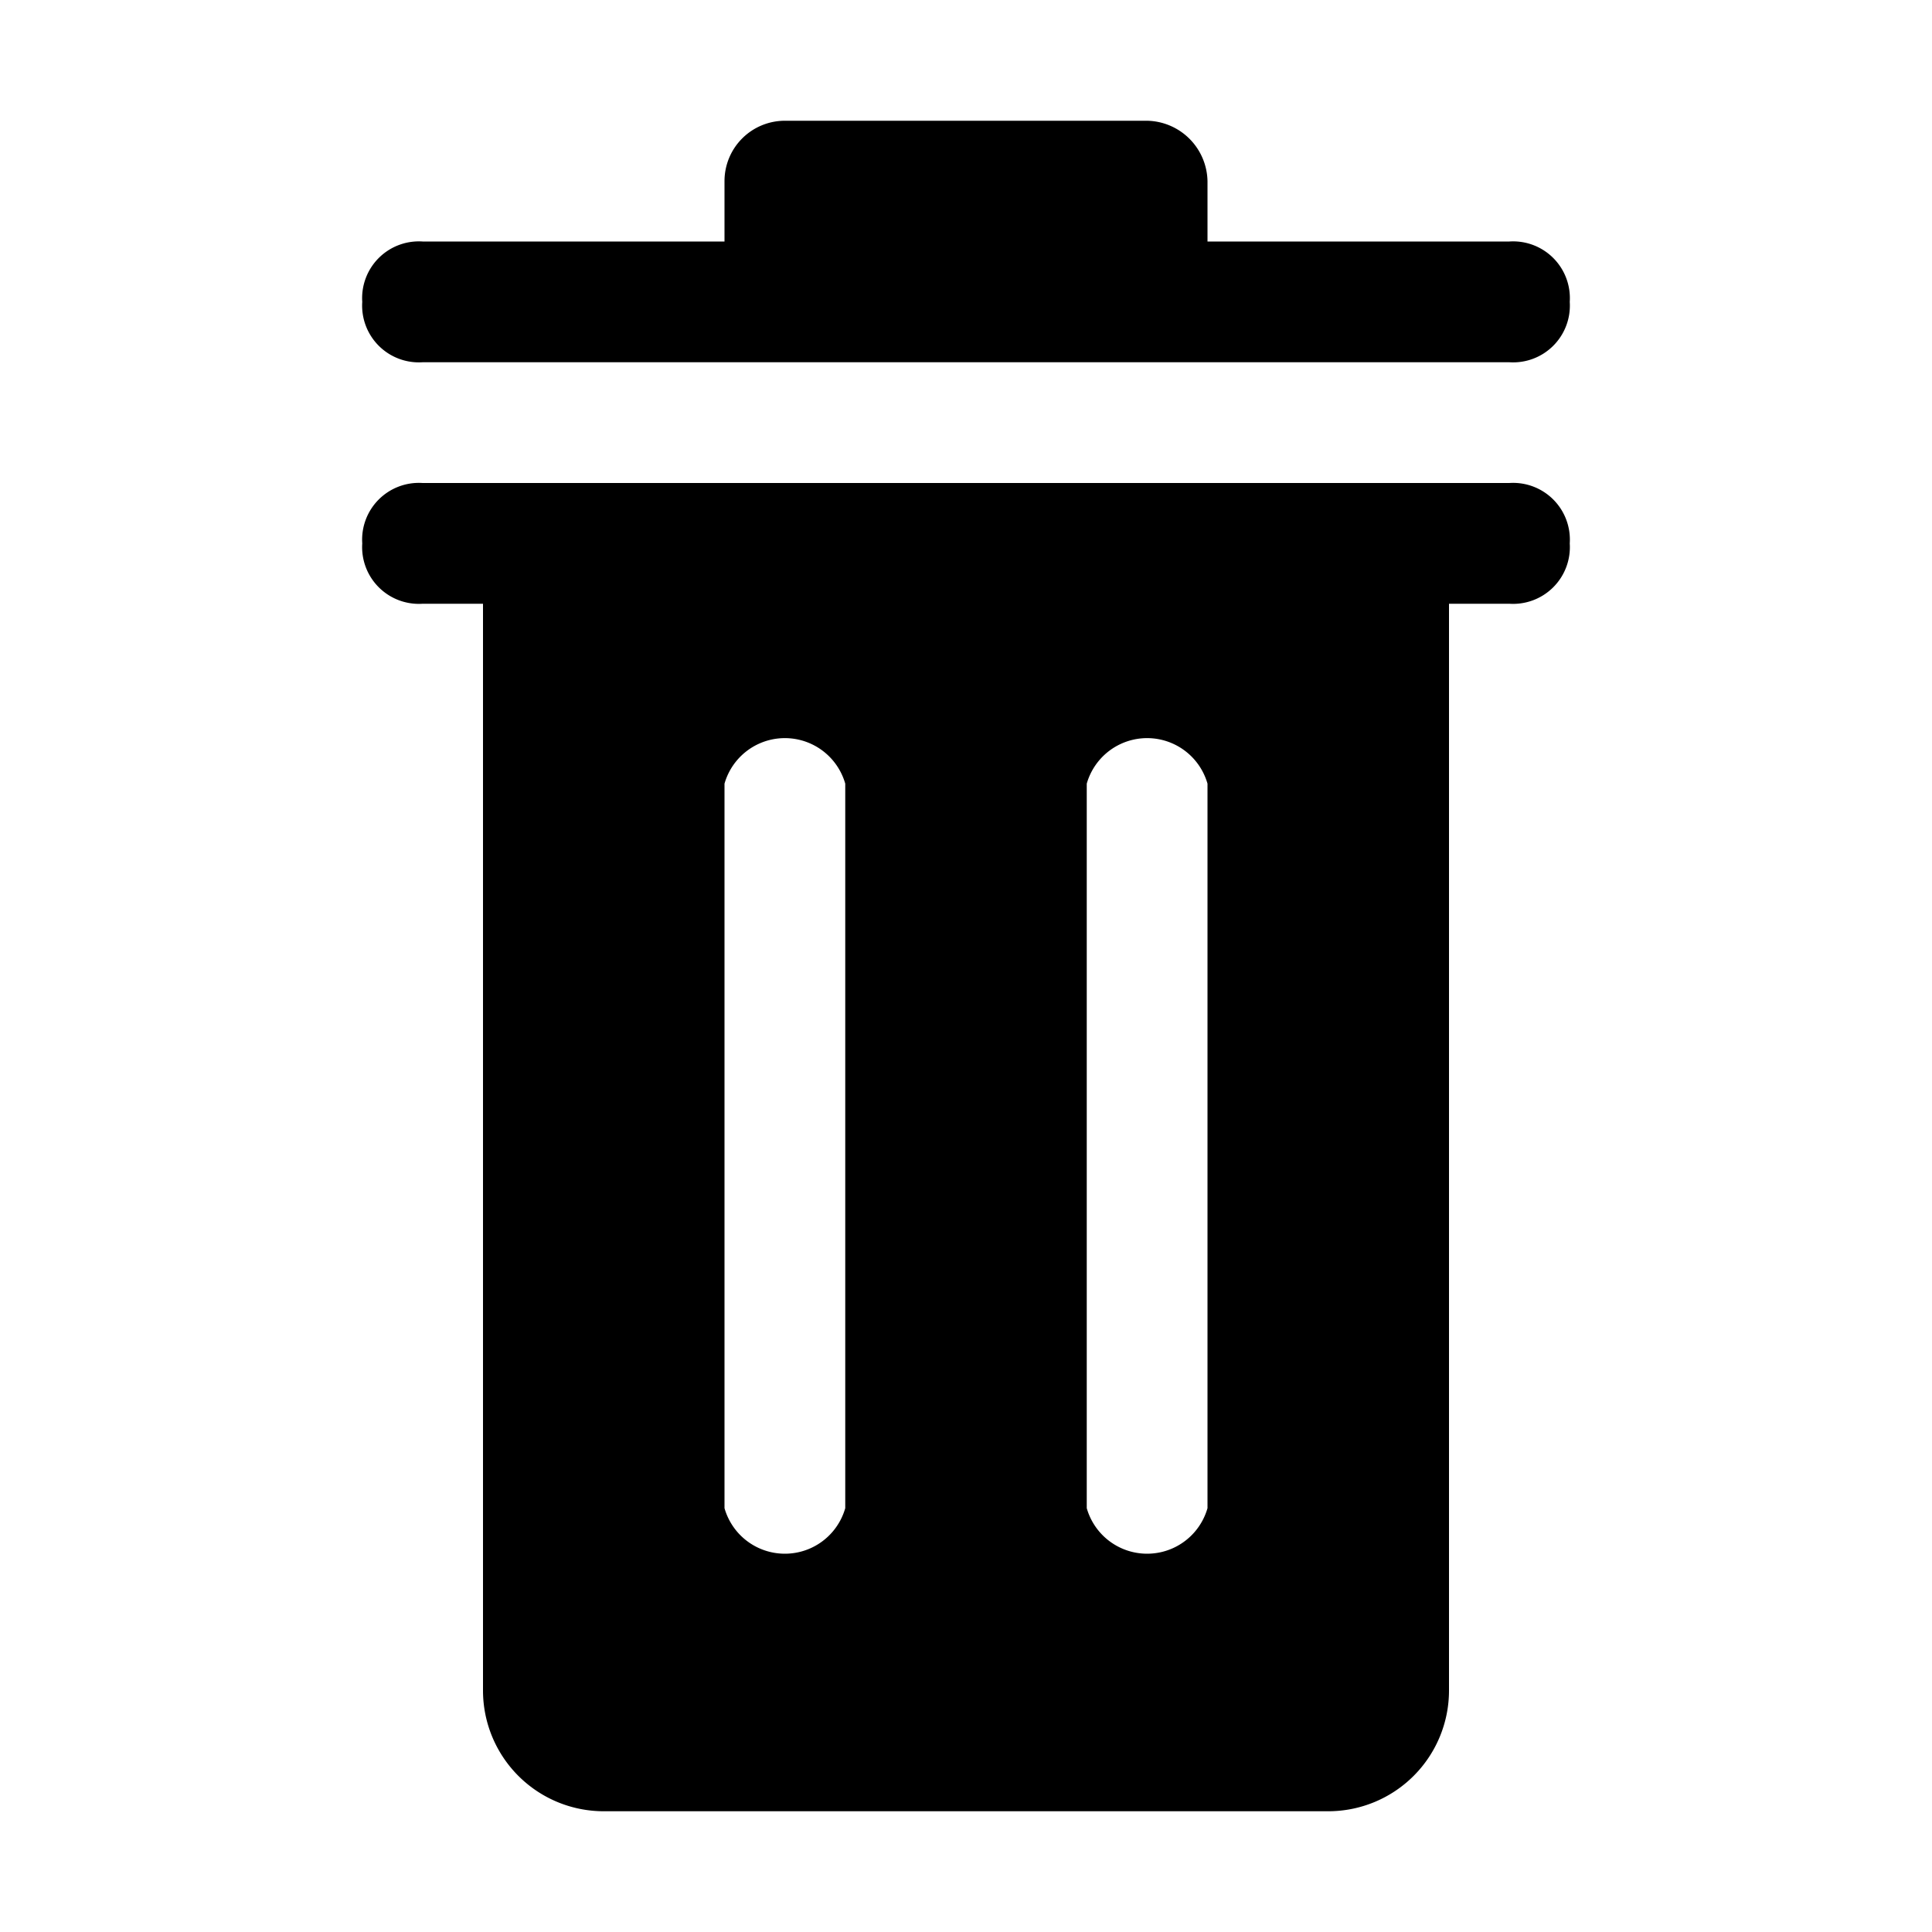 <?xml version="1.0" standalone="no"?><!DOCTYPE svg PUBLIC "-//W3C//DTD SVG 1.1//EN" "http://www.w3.org/Graphics/SVG/1.1/DTD/svg11.dtd"><svg class="icon" width="200px" height="200.00px" viewBox="0 0 1024 1024" version="1.1" xmlns="http://www.w3.org/2000/svg"><path d="M800 256h-576a30.08 30.08 0 0 0-32 32 30.08 30.08 0 0 0 32 32H256v576a64 64 0 0 0 64 64h384a64 64 0 0 0 64-64V320h32a30.08 30.08 0 0 0 32-32 30.08 30.08 0 0 0-32-32zM448 799.36a33.28 33.28 0 0 1-64 0v-384a33.28 33.28 0 0 1 64 0z m192 0a33.28 33.28 0 0 1-64 0v-384a33.28 33.28 0 0 1 64 0zM800 128H640v-32a32.64 32.64 0 0 0-32-32h-192a32 32 0 0 0-32 32V128H224a30.08 30.08 0 0 0-32 32 30.08 30.08 0 0 0 32 32h576a30.08 30.08 0 0 0 32-32 30.08 30.08 0 0 0-32-32z" /></svg>